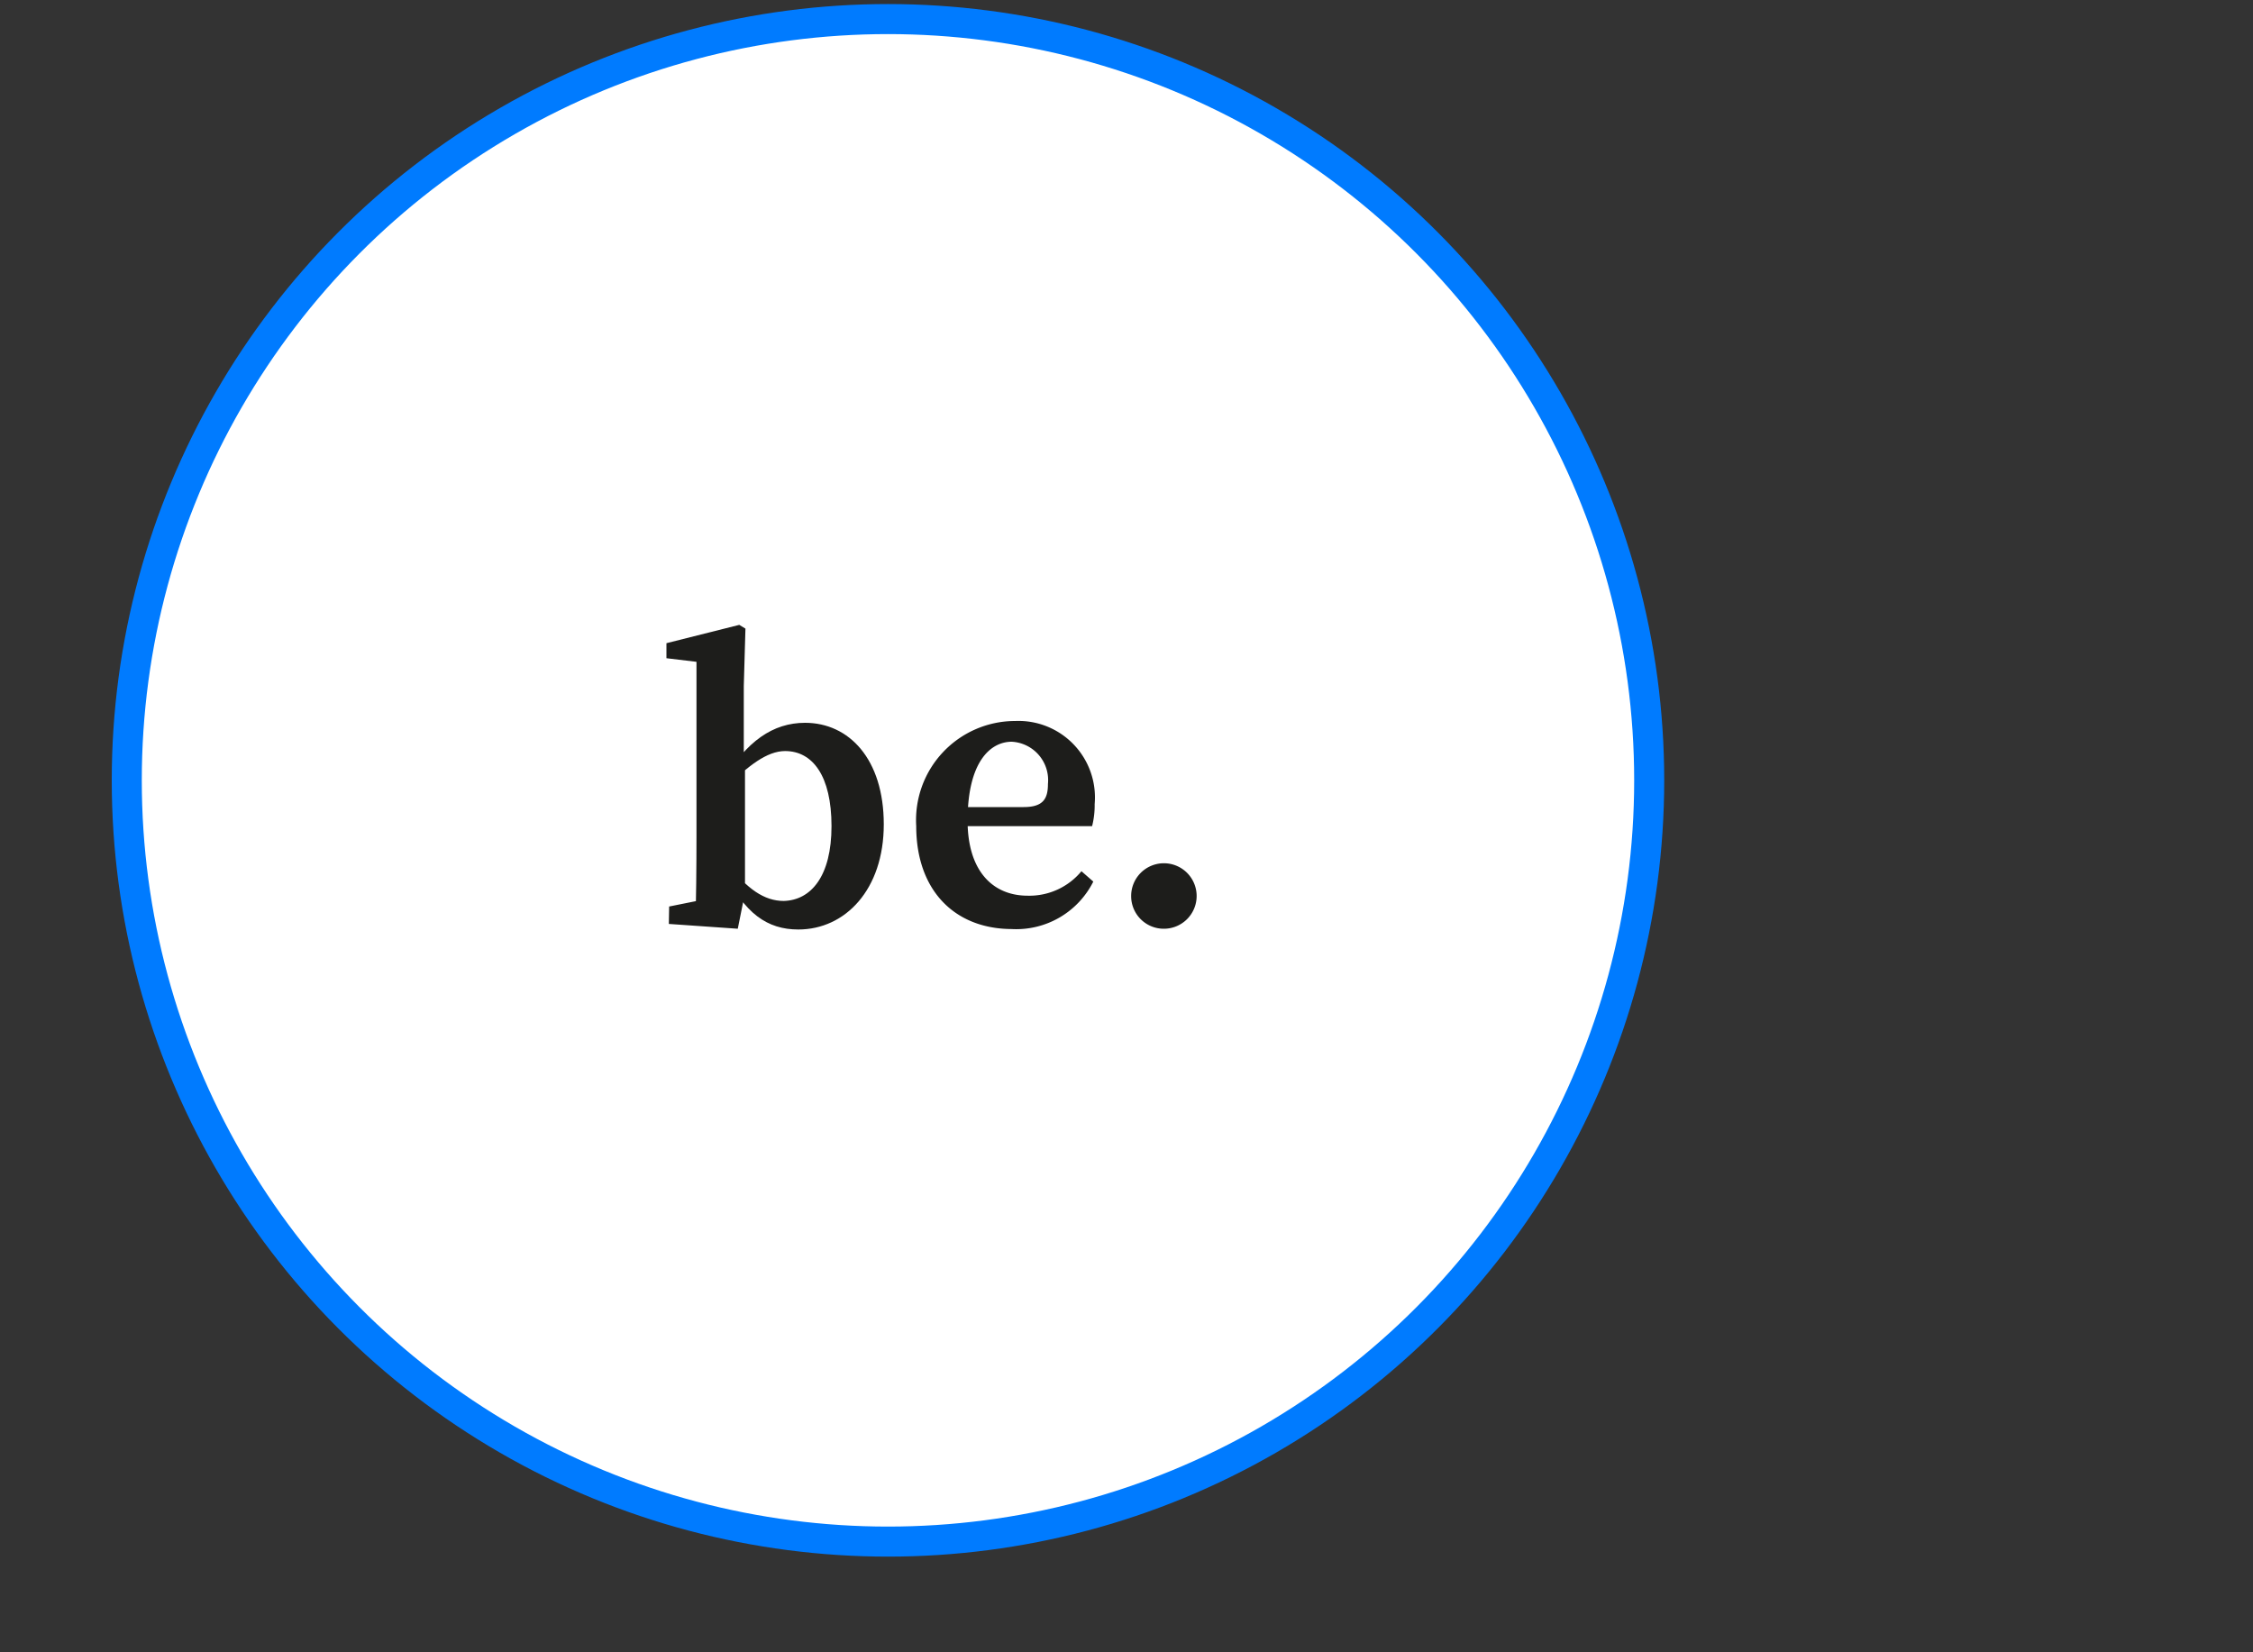 <svg xmlns="http://www.w3.org/2000/svg" viewBox="20 0 150 110">
  <rect x="20" y="0" width="150" height="110" fill="#333333" stroke="none"/>
  <defs>
    <style>.cls-1{fill:#1d1d1b;}.cls-2{fill:#fff;stroke:#007bff;stroke-miterlimit:10;stroke-width:2px;}</style>
  </defs>
  <circle class="cls-2" cx="79.12" cy="51.95" r="50.68"/>
  <path class="cls-1"
        d="M64.55,60.35l2.74-.55-1,1.66c.06-1.22.08-4,.08-5.7V44.06l-2-.24v-1l4.85-1.22.41.25-.11,3.82v4.67l.08.35v8.75l-.48,2.39-4.59-.32ZM75.36,55c0-3.35-1.26-5-3.09-5-1.21,0-2.48,1-3.9,2.42L68.13,52c1.56-2.66,3.34-3.88,5.47-3.88,2.92,0,5.24,2.41,5.24,6.76s-2.57,7-5.69,7c-2.05,0-3.61-1.06-4.92-3.88l.24-.47c1.26,1.64,2.41,2.45,3.71,2.45C74,59.93,75.36,58.33,75.36,55Z"/>
  <path class="cls-1"
        d="M92.88,53.53A5.6,5.6,0,0,1,92.71,55H82.39V53.73h5.76c1.3,0,1.62-.55,1.62-1.54a2.56,2.56,0,0,0-2.41-2.81c-1.43,0-2.94,1.35-2.94,5.25,0,3.37,1.69,5,4,5A4.5,4.5,0,0,0,92,58l.79.69a5.74,5.74,0,0,1-5.45,3.16C83.56,61.83,81,59.28,81,55a6.6,6.6,0,0,1,6.59-7A5.09,5.09,0,0,1,92.88,53.53Z"/>
  <path class="cls-1" d="M95.31,59.67a2.18,2.18,0,1,1,2.18,2.16A2.17,2.17,0,0,1,95.31,59.67Z"/>
</svg>
